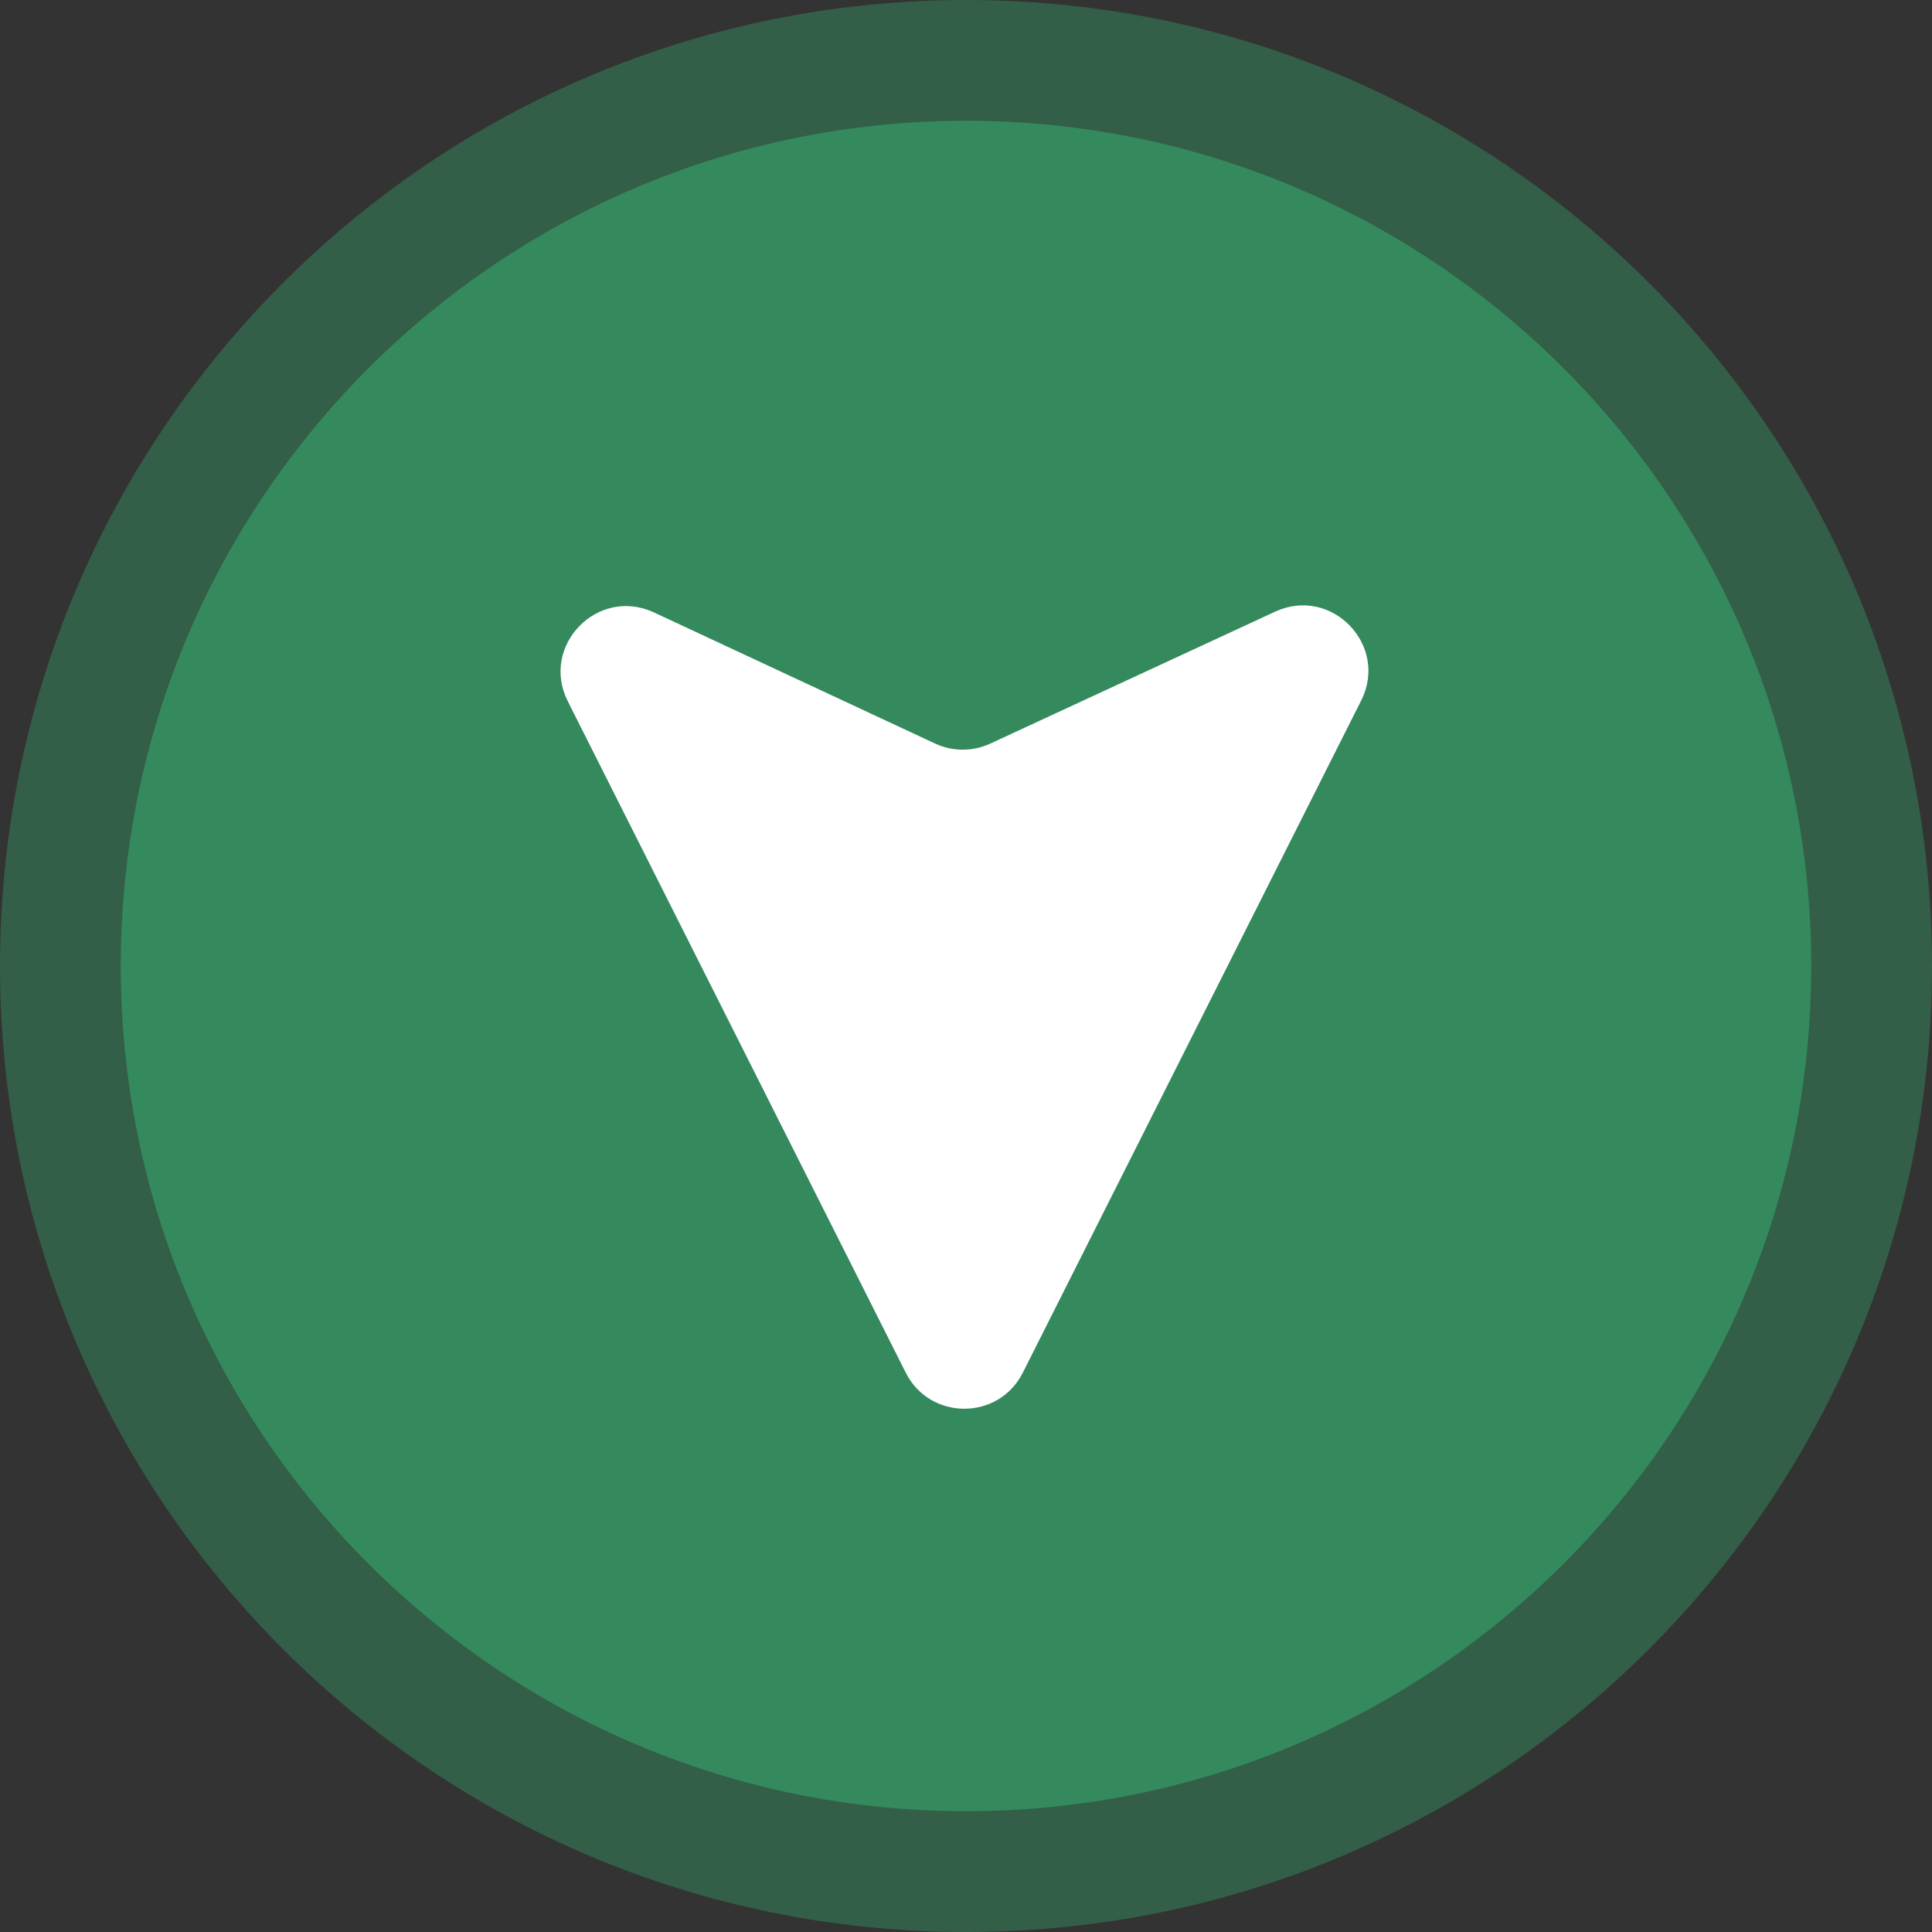 <svg width="35" height="35" viewBox="0 0 35 35" fill="none" xmlns="http://www.w3.org/2000/svg">
    <rect x="0" y="0" width="35" height="35" fill="#333333" stroke="none"/>
    <path
        d="M17.5 0C7.835 0 0 7.835 0 17.5C0 27.165 7.835 35 17.5 35C27.165 35 35 27.165 35 17.5C35 7.835 27.165 0 17.5 0Z"
        fill="#348A5D" fill-opacity="0.5" />
    <path
        d="M17.5 2.188C9.043 2.188 2.188 9.043 2.188 17.5C2.188 25.957 9.043 32.812 17.5 32.812C25.957 32.812 32.812 25.957 32.812 17.5C32.812 9.043 25.957 2.188 17.5 2.188Z"
        fill="#348A5D" />
    <path
        d="M18.529 24.868C18.09 25.738 16.848 25.738 16.409 24.868L10.286 12.704C9.78 11.699 10.827 10.62 11.847 11.095L16.94 13.47C17.256 13.618 17.622 13.618 17.94 13.471L23.1 11.081C24.12 10.609 25.164 11.687 24.659 12.691L18.529 24.868Z"
        fill="white" />
</svg>